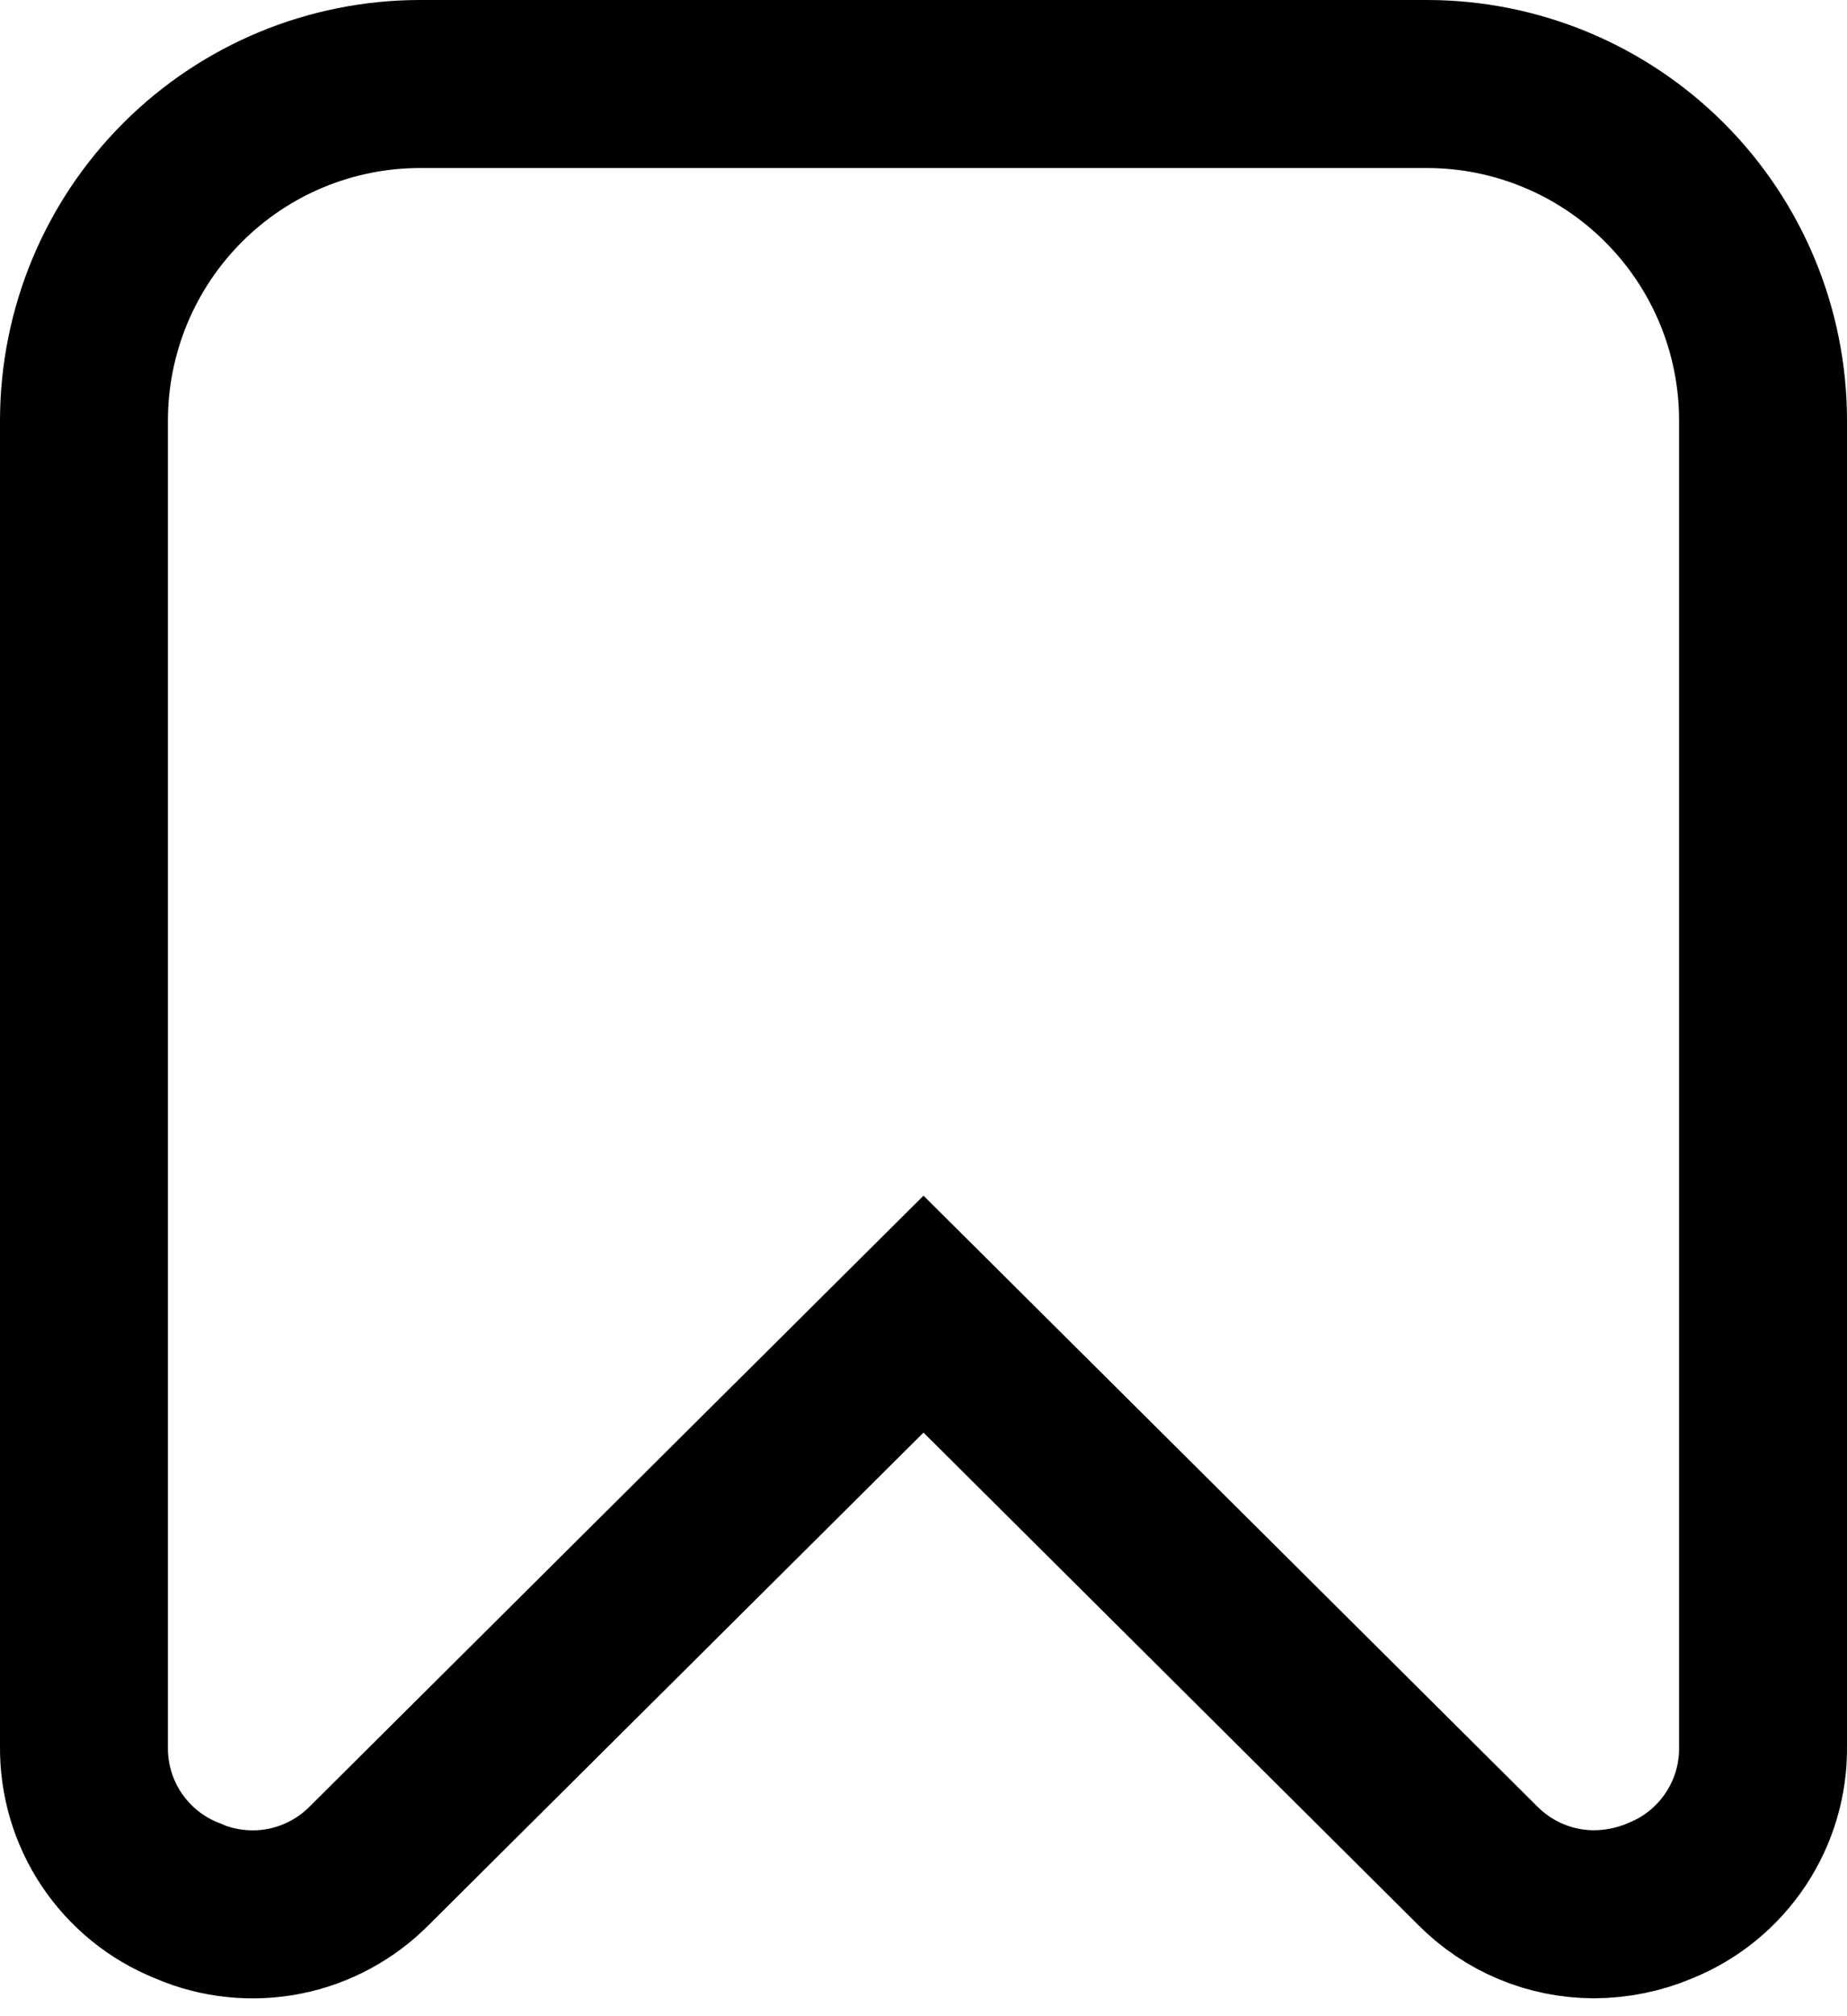 <svg viewBox="0 0 22 24" fill="none" xmlns="http://www.w3.org/2000/svg">
<path d="M2.242 22.631L2.233 22.626L2.223 22.622C1.858 22.476 1.547 22.222 1.328 21.895C1.11 21.568 0.996 21.183 1 20.79H1V20.779V5.001C1.002 3.94 1.424 2.923 2.174 2.173C2.923 1.423 3.94 1.001 5.001 1H17C18.06 1.001 19.077 1.423 19.827 2.173C20.577 2.923 20.999 3.94 21 5.001V20.779H21L21 20.79C21.005 21.183 20.891 21.568 20.673 21.895C20.455 22.222 20.144 22.476 19.78 22.623L19.78 22.623L19.769 22.628C19.52 22.732 19.254 22.786 18.985 22.787C18.727 22.786 18.472 22.735 18.234 22.635C17.995 22.535 17.779 22.388 17.597 22.204L17.597 22.204L17.59 22.197L11.705 16.344L11 15.643L10.295 16.344L4.41 22.197L4.41 22.197L4.403 22.204C4.127 22.484 3.773 22.675 3.388 22.751C3.003 22.827 2.603 22.785 2.242 22.631Z" stroke="black" stroke-width="2"/>
</svg>
